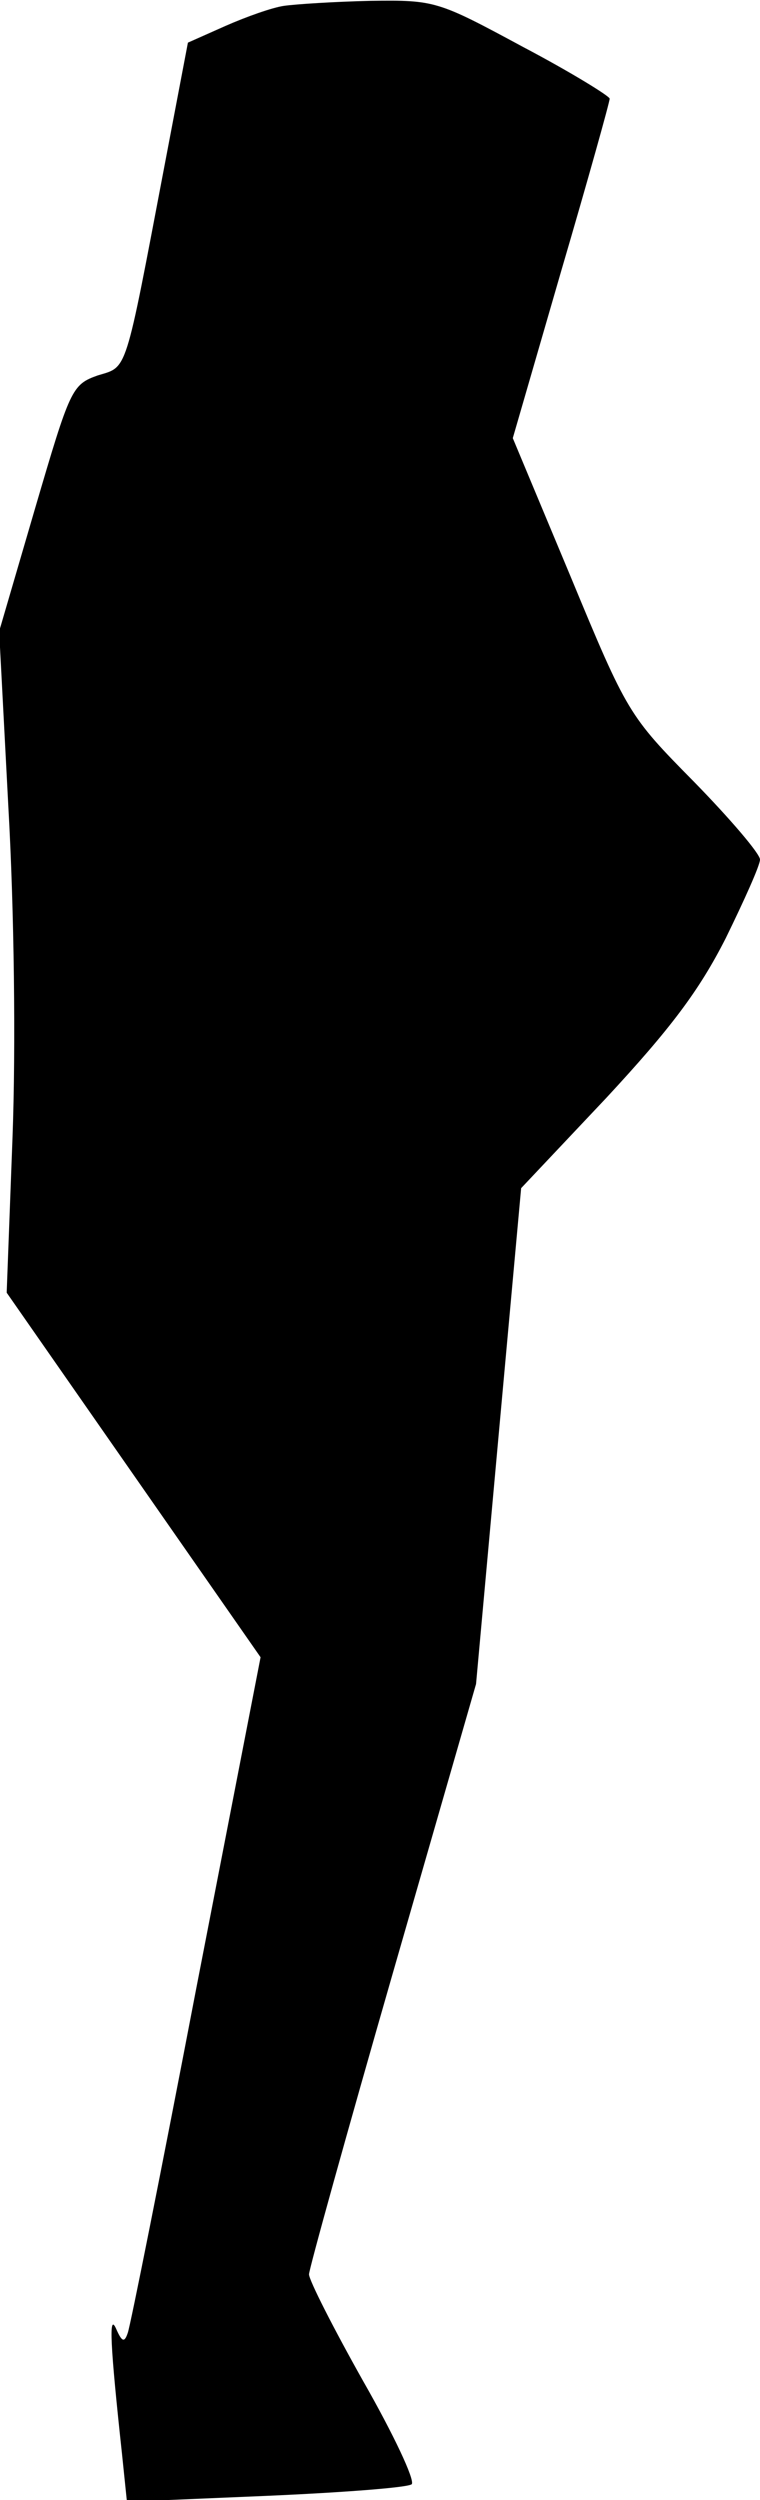 <?xml version="1.0" standalone="no"?>
<!DOCTYPE svg PUBLIC "-//W3C//DTD SVG 20010904//EN"
 "http://www.w3.org/TR/2001/REC-SVG-20010904/DTD/svg10.dtd">
<svg version="1.0" xmlns="http://www.w3.org/2000/svg"
 width="91pt" height="299pt" viewBox="0 0 91 299"
 preserveAspectRatio="xMidYMid meet">
<g transform="translate(0,299) scale(0.1,-0.1)"
fill="#000000" stroke="none">
<path fill="#000000" stroke="none" d="M340 2983 c-14 -2 -45 -13 -70 -24
l-45 -20 -28 -147 c-48 -252 -44 -240 -80 -251 -31 -11 -33 -16 -75 -159 l-43
-147 11 -210 c7 -123 9 -287 5 -395 l-7 -186 152 -218 152 -218 -77 -396 c-42
-219 -79 -404 -82 -412 -4 -12 -7 -11 -14 5 -9 20 -7 -20 7 -149 l6 -58 166 7
c92 4 171 10 175 14 4 5 -22 60 -58 123 -36 64 -65 121 -65 128 0 6 45 168
100 359 l100 347 27 297 27 296 102 108 c77 83 111 128 143 191 22 45 41 87
41 94 0 7 -36 49 -79 93 -78 79 -80 82 -148 246 l-69 165 58 200 c32 109 58
202 58 206 0 3 -47 32 -104 62 -102 55 -105 56 -182 55 -44 -1 -90 -4 -104 -6z"/>
</g>
</svg>
